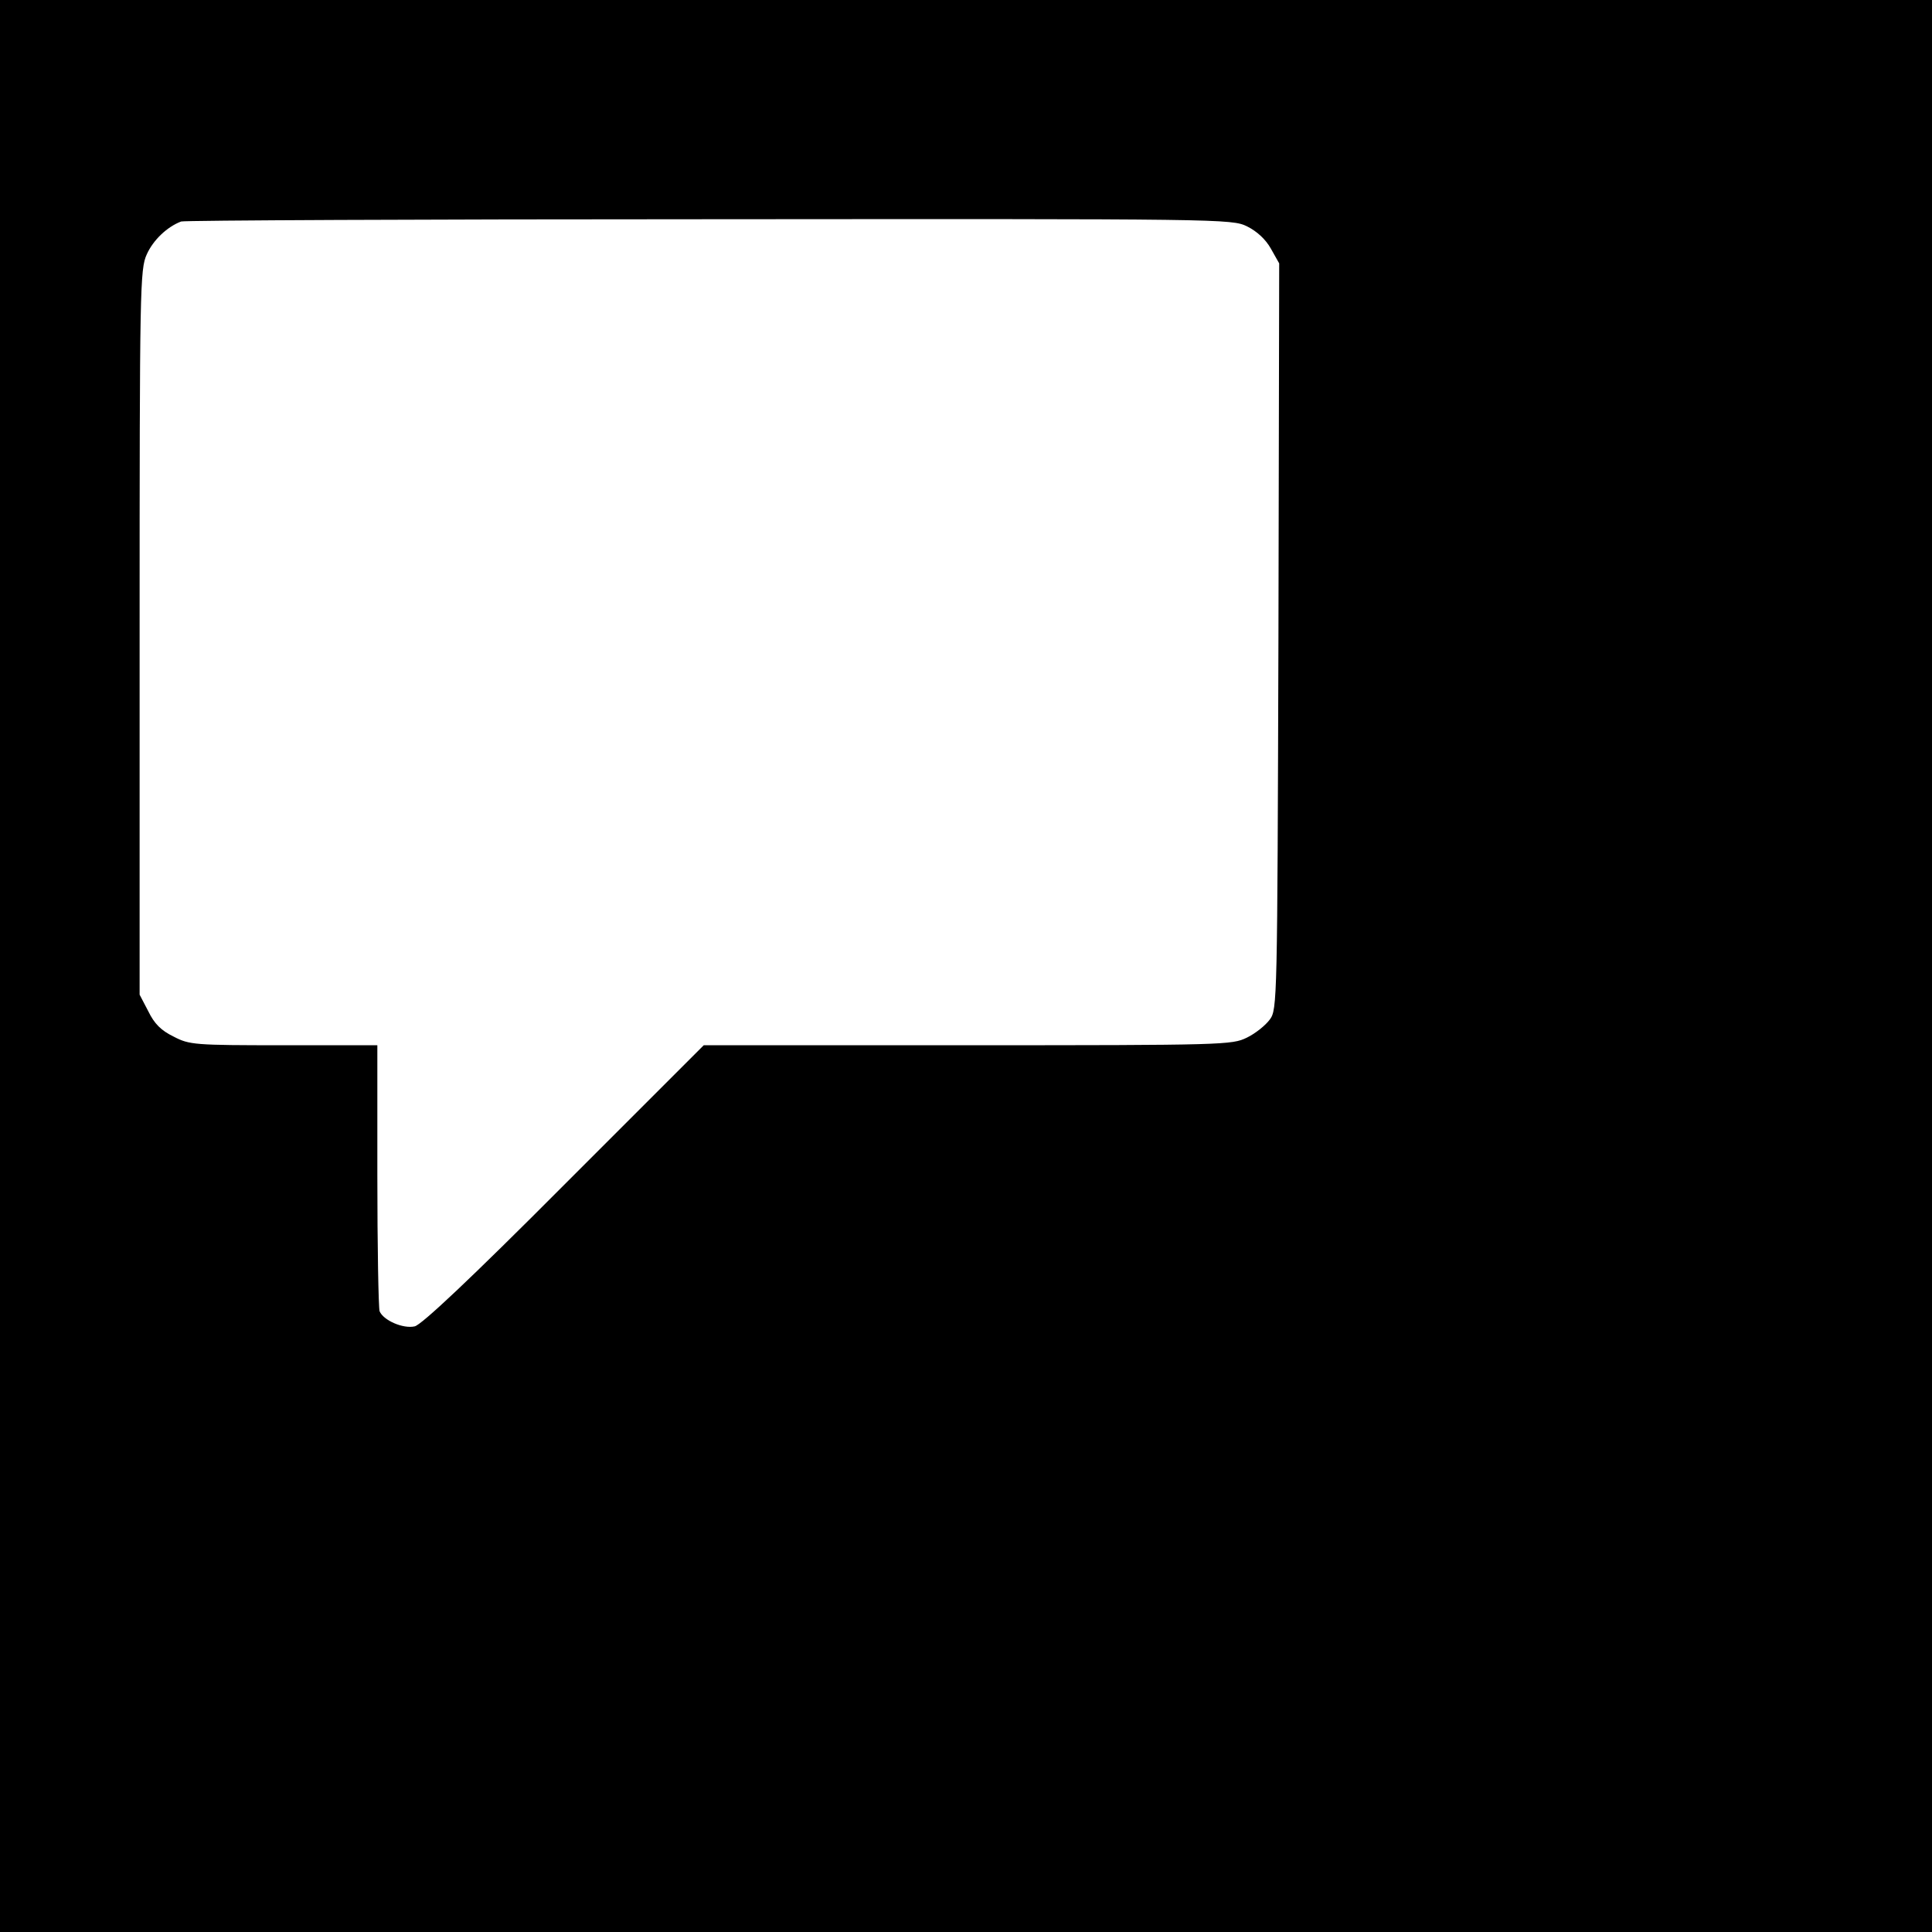 <?xml version="1.0" standalone="no"?>
<!DOCTYPE svg PUBLIC "-//W3C//DTD SVG 20010904//EN"
 "http://www.w3.org/TR/2001/REC-SVG-20010904/DTD/svg10.dtd">
<svg version="1.0" xmlns="http://www.w3.org/2000/svg"
 width="512pt" height="512pt" viewBox="0 0 512 512"
 preserveAspectRatio="xMidYMid meet">
<g transform="translate(0,512) scale(0.1,-0.1)"
fill="#000000" stroke="none">
<path d="M0 2560 l0 -2560 2560 0 2560 0 0 2560 0 2560 -2560 0 -2560 0 0
-2560z m3305 1960 c26 -13 49 -34 63 -59 l22 -39 -2 -989 c-3 -970 -3 -988
-23 -1015 -11 -15 -38 -37 -61 -48 -39 -19 -59 -20 -740 -20 l-699 0 -370
-370 c-249 -250 -378 -371 -396 -375 -31 -7 -83 16 -93 40 -3 9 -6 172 -6 361
l0 344 -248 0 c-237 0 -250 1 -292 23 -33 16 -51 34 -67 67 l-23 44 0 961 c0
915 1 962 19 1001 17 38 54 73 91 87 8 3 638 6 1399 6 1365 1 1385 1 1426 -19z"/>
</g>
</svg>
